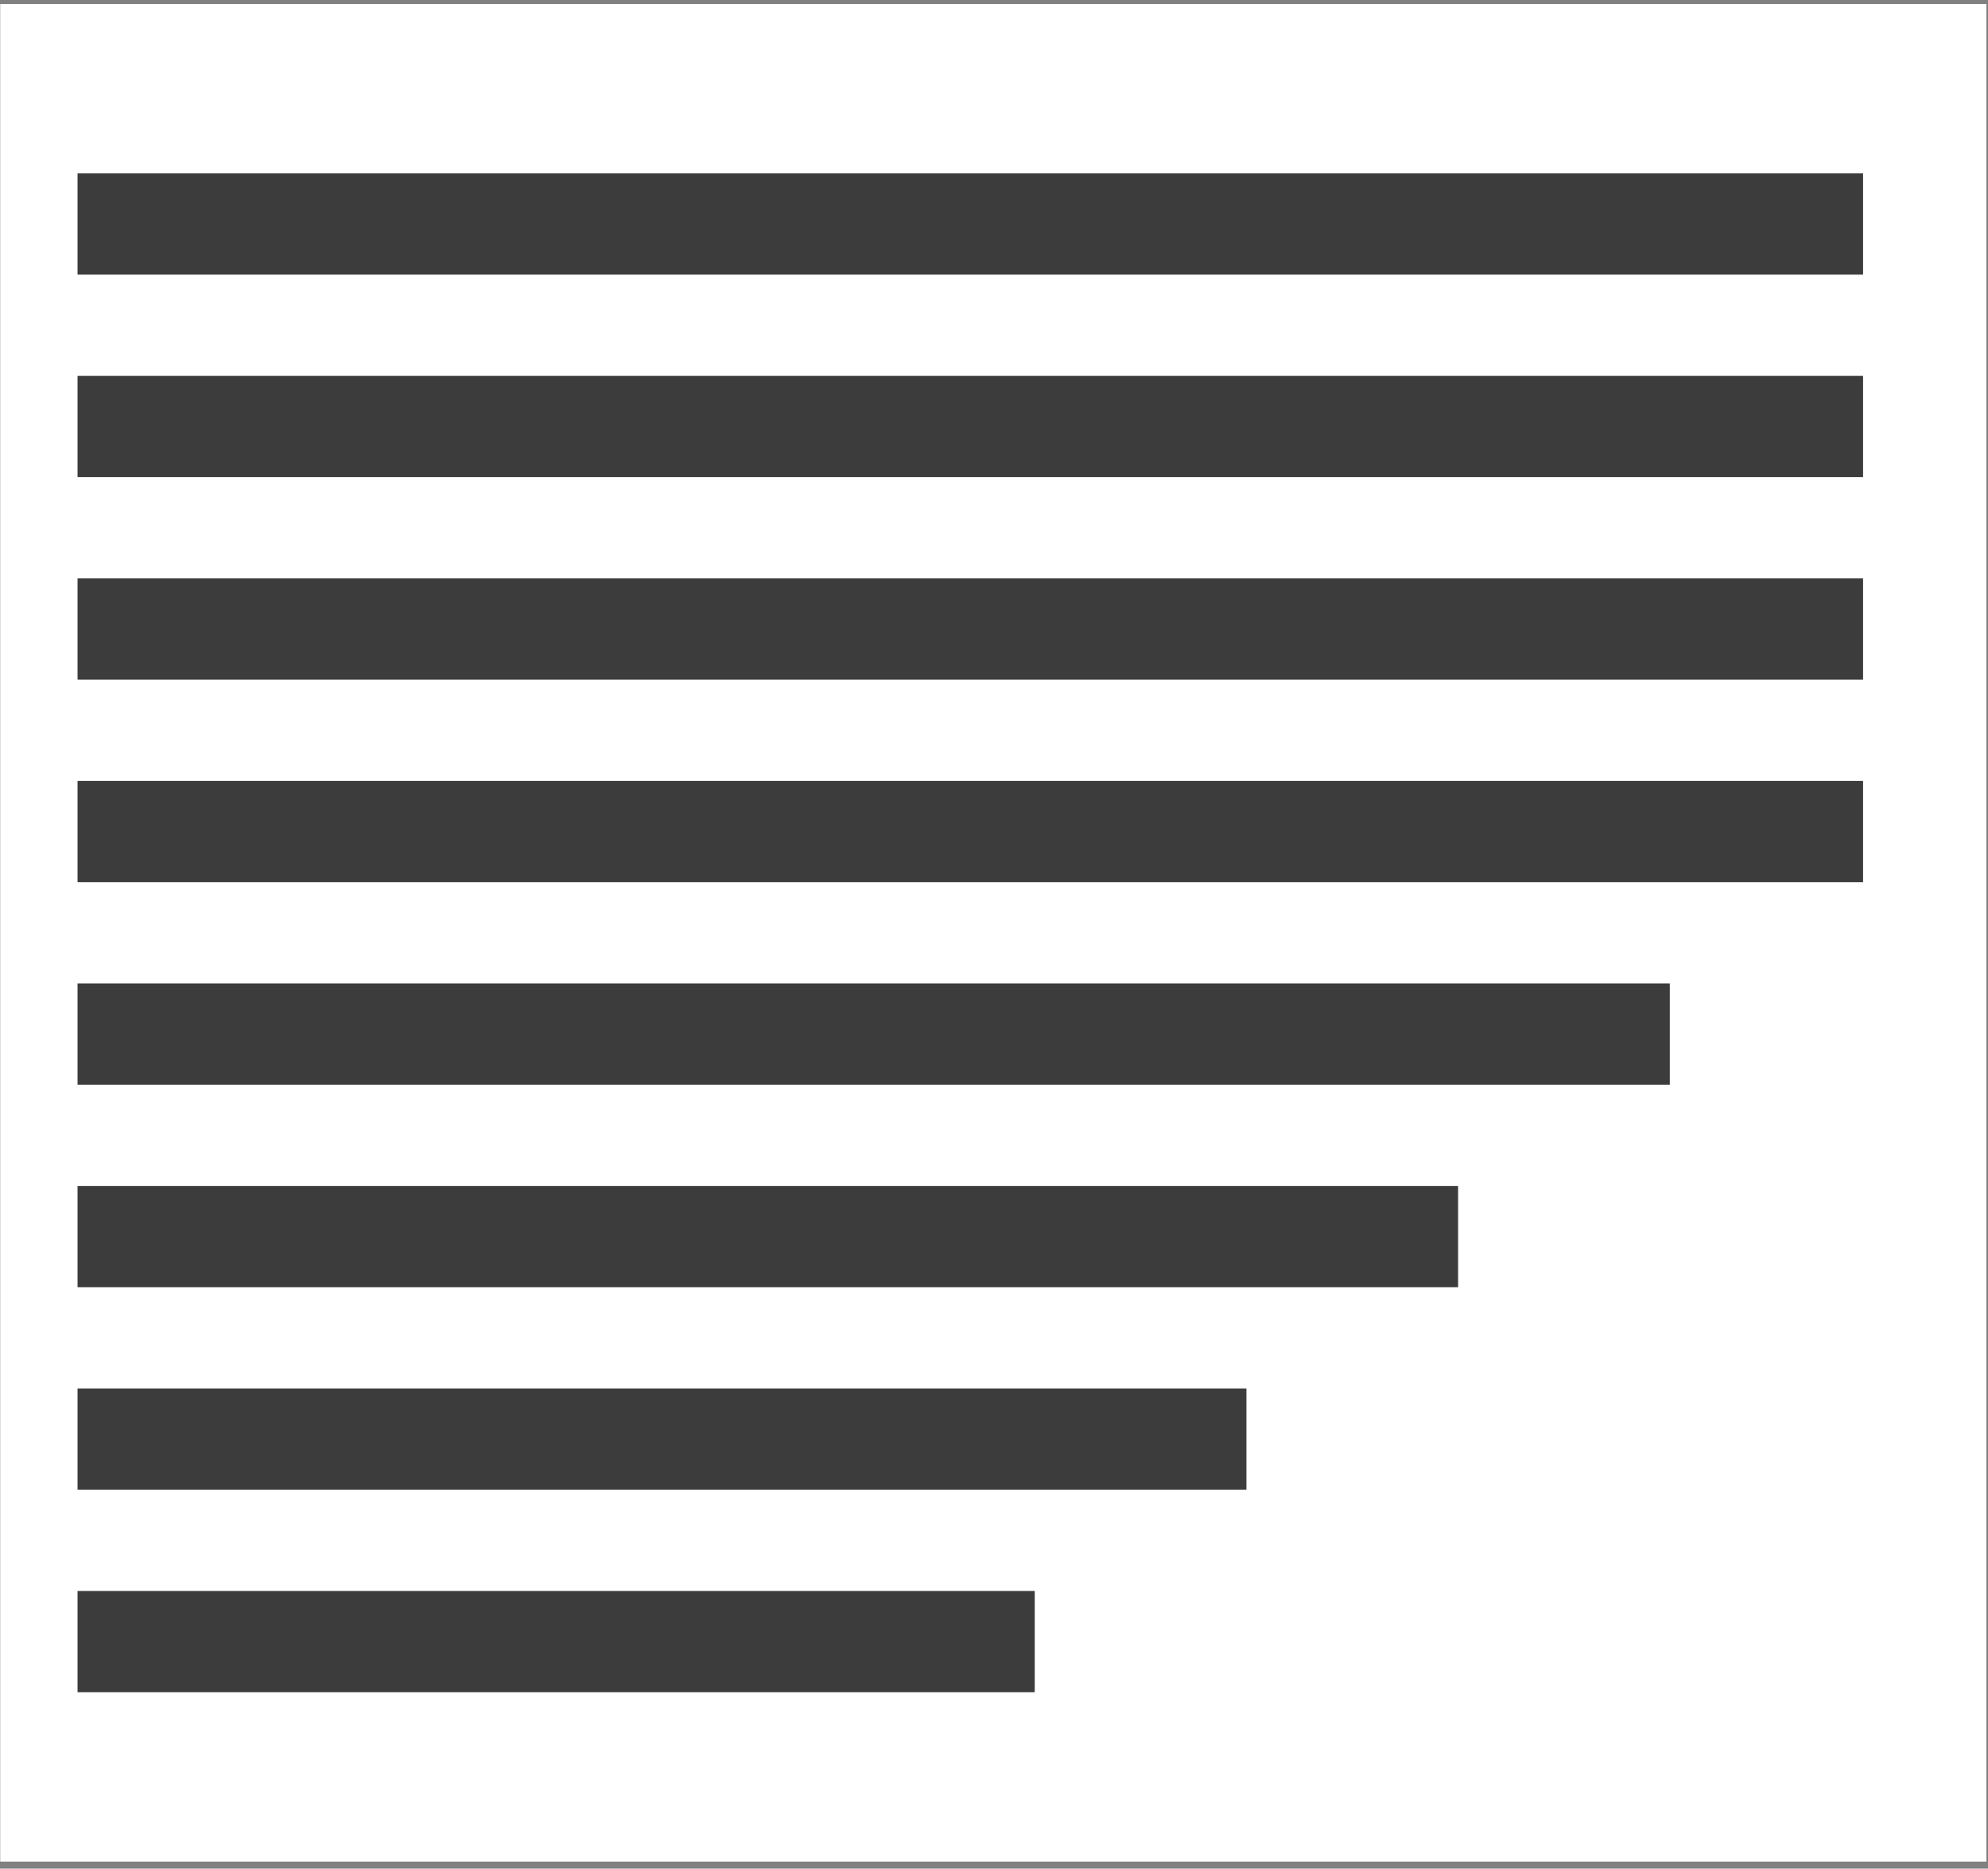 <svg width="216" height="203" viewBox="0 0 216 203" fill="none" xmlns="http://www.w3.org/2000/svg">
<rect x="0" y="0" width="216" height="203" fill="#808080" stroke="none"/>
<rect x="0.426" y="0.835" width="215" height="201" fill="white"/>
<rect x="8.426" y="18.835" width="194" height="11" fill="#3C3C3C"/>
<rect x="8.426" y="40.835" width="194" height="11" fill="#3C3C3C"/>
<rect x="8.426" y="62.835" width="194" height="11" fill="#3C3C3C"/>
<rect x="8.426" y="84.835" width="194" height="11" fill="#3C3C3C"/>
<rect x="8.426" y="106.835" width="173" height="11" fill="#3C3C3C"/>
<rect x="8.426" y="128.835" width="150" height="11" fill="#3C3C3C"/>
<rect x="8.426" y="150.835" width="127" height="11" fill="#3C3C3C"/>
<rect x="8.426" y="172.835" width="104" height="11" fill="#3C3C3C"/>
<rect x="0.426" y="0.835" width="215" height="201" stroke="white" stroke-width="0.806"/>
</svg>
